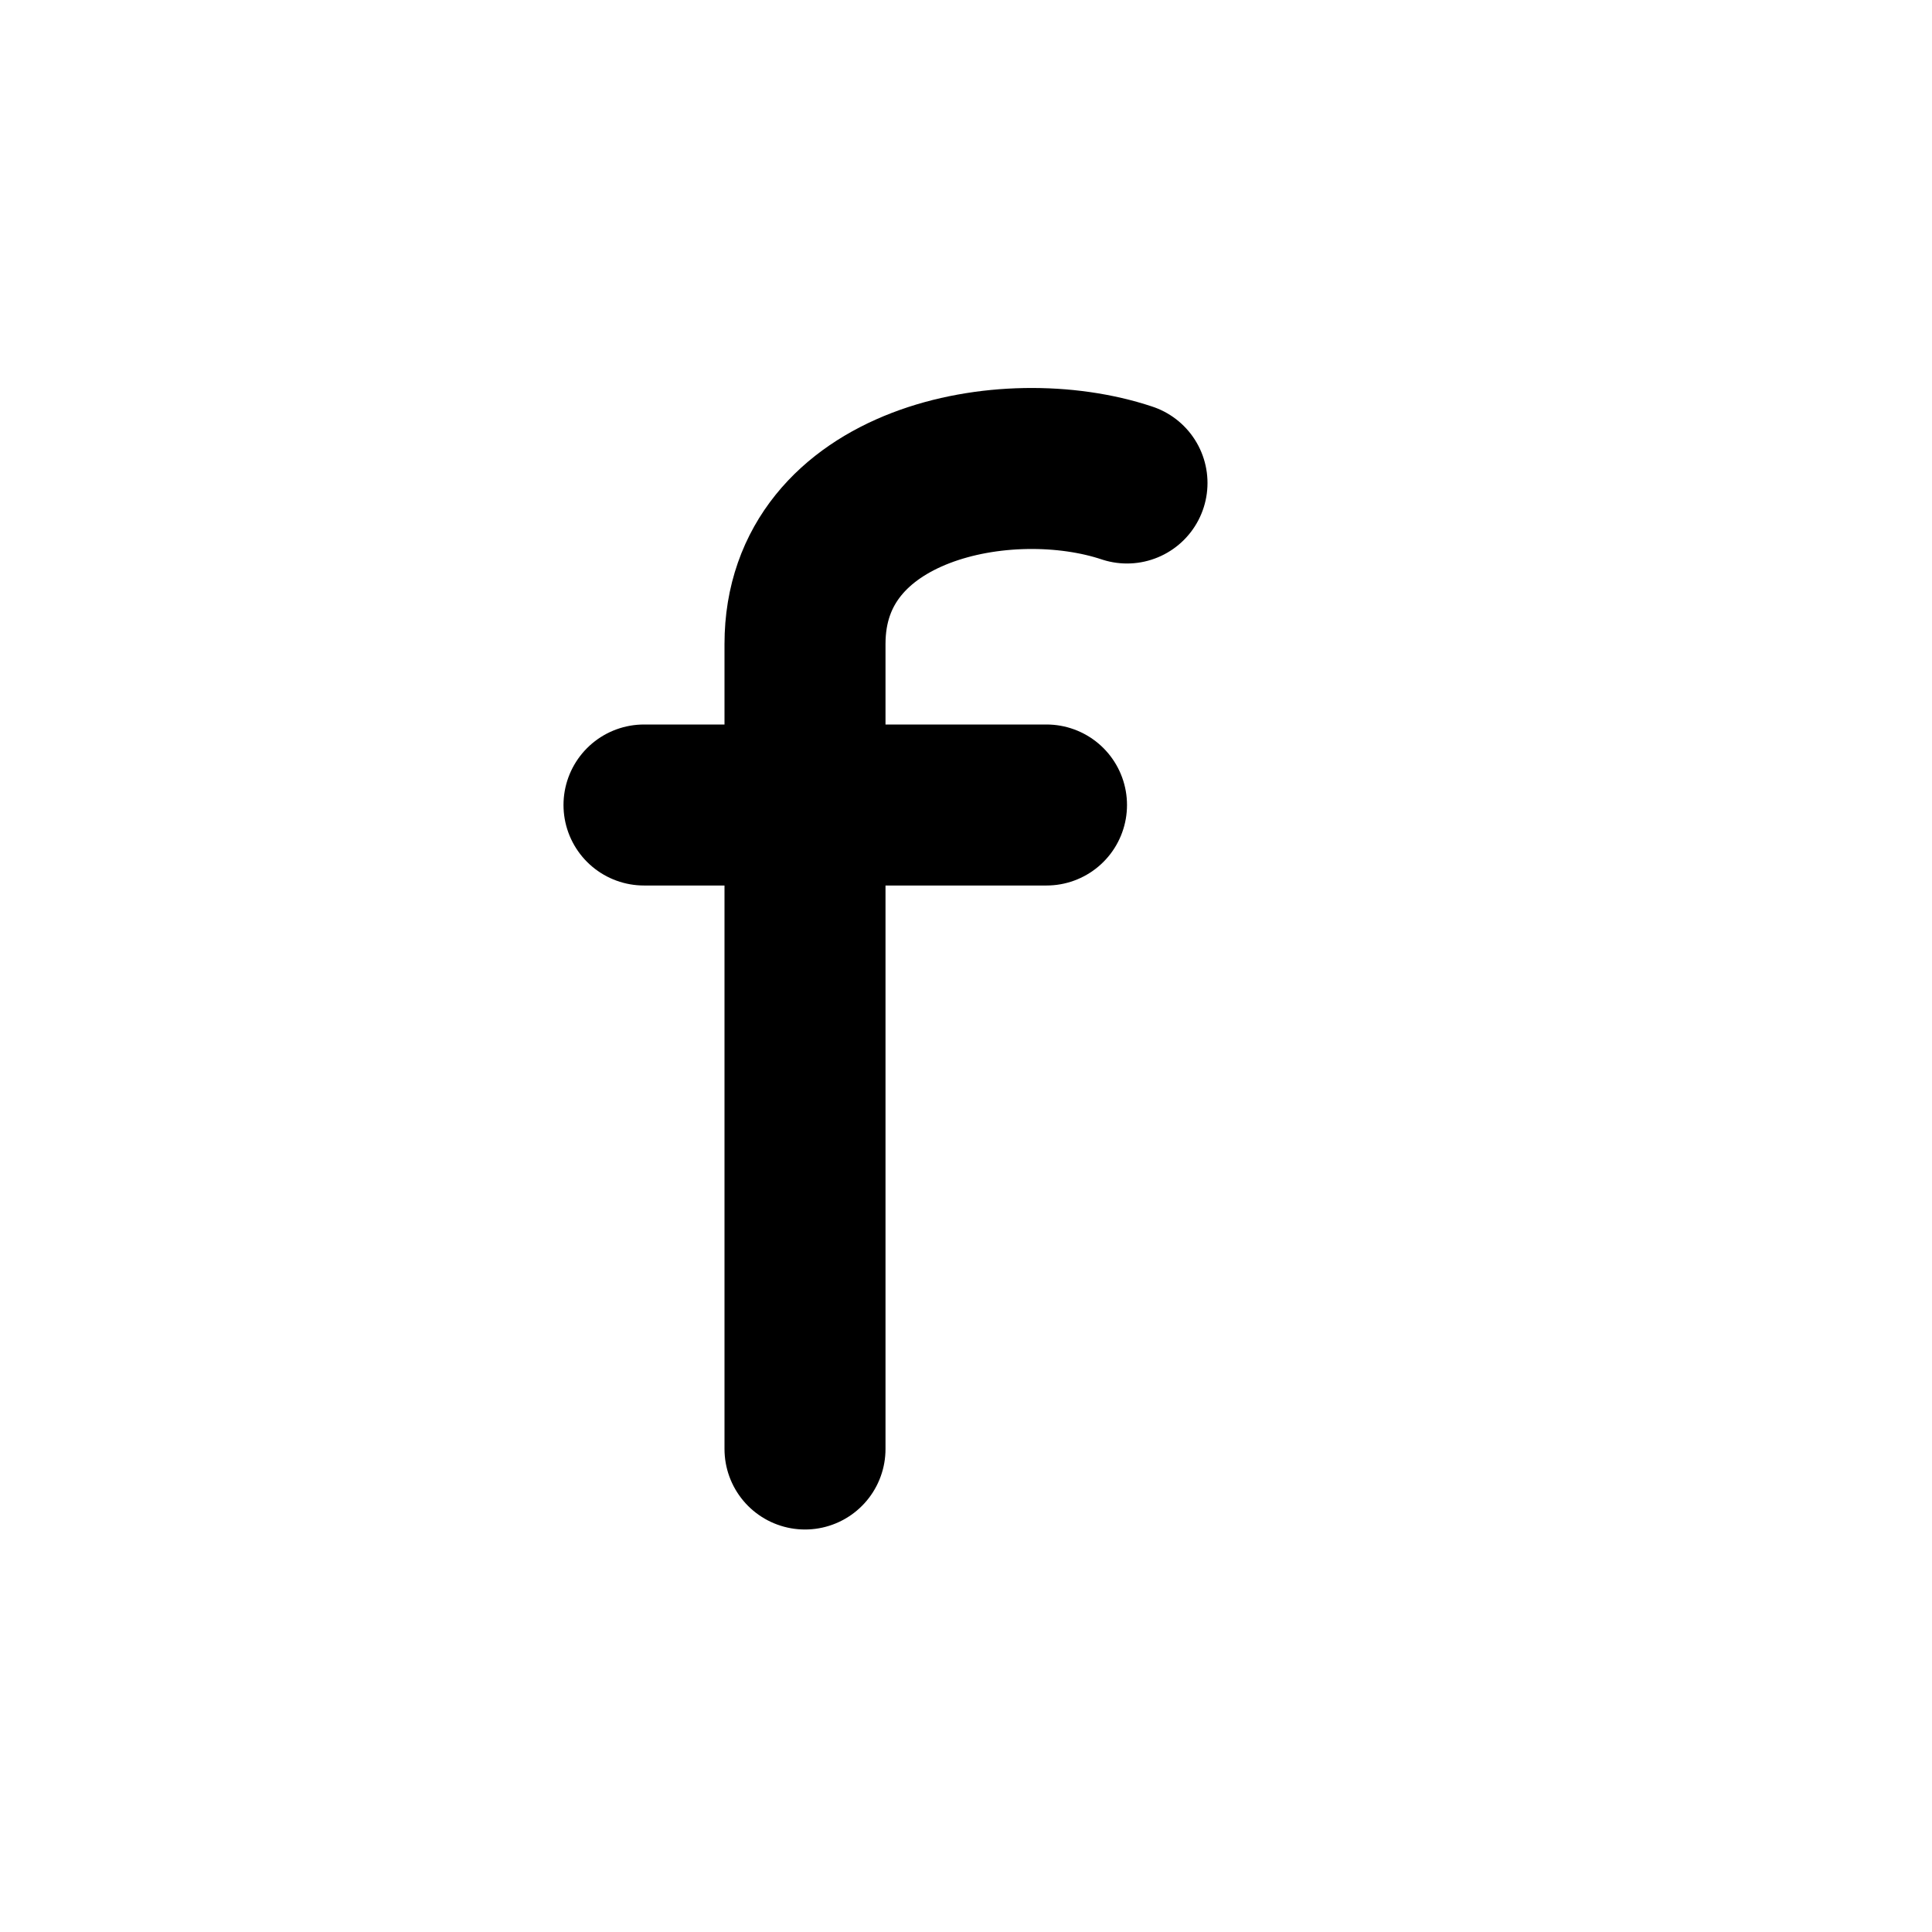 <svg viewBox="0 0 24 24" fill="none" xmlns="http://www.w3.org/2000/svg">
    <path d="M14 6C12.5 5.5 10 6 10 8V18" stroke="currentColor" stroke-width="2" stroke-linecap="round" stroke-linejoin="round"/>
    <path d="M8 10H13" stroke="currentColor" stroke-width="2" stroke-linecap="round" stroke-linejoin="round"/>
</svg>
